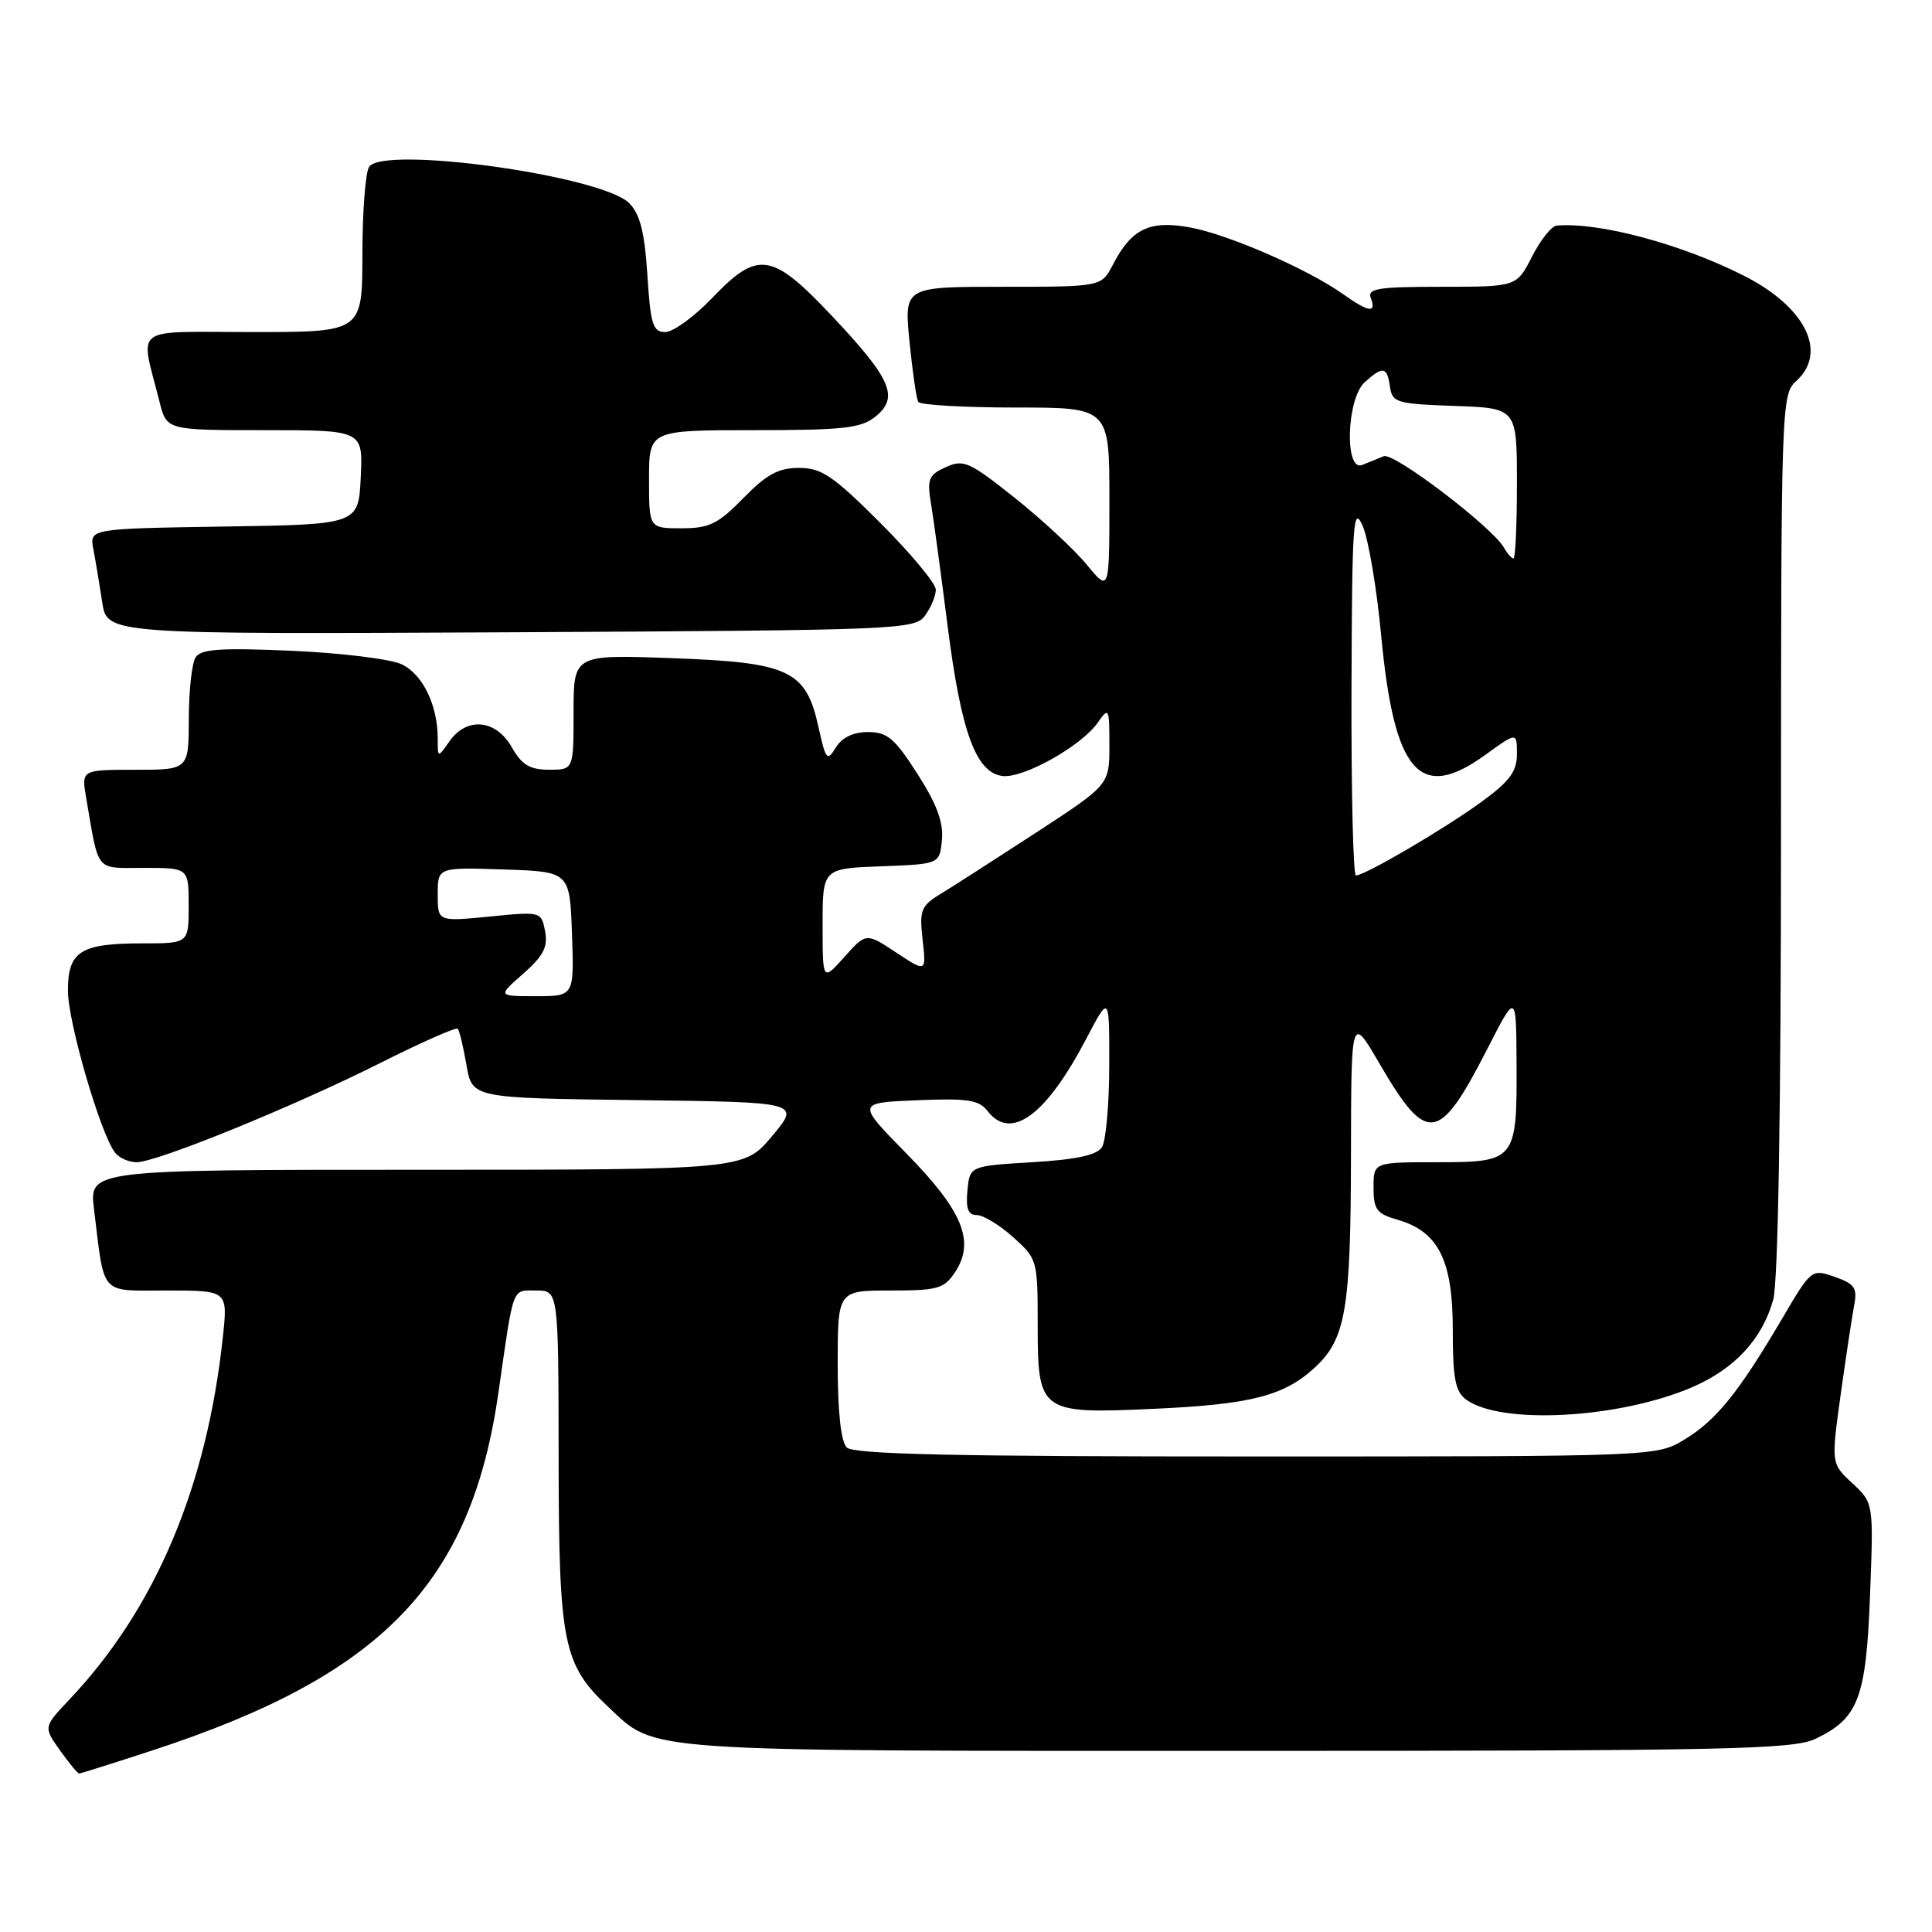 <?xml version="1.0" encoding="UTF-8" standalone="no"?>
<!DOCTYPE svg PUBLIC "-//W3C//DTD SVG 1.1//EN" "http://www.w3.org/Graphics/SVG/1.1/DTD/svg11.dtd" >
<svg xmlns="http://www.w3.org/2000/svg" xmlns:xlink="http://www.w3.org/1999/xlink" version="1.1" viewBox="0 0 256 256">
 <g >
 <path fill="currentColor"
d=" M 20.16 231.95 C 50.65 221.99 62.43 209.80 66.05 184.50 C 68.10 170.17 67.79 171.00 71.05 171.00 C 74.00 171.00 74.00 171.00 74.02 193.25 C 74.05 217.77 74.60 220.55 80.62 226.20 C 87.02 232.20 84.16 232.00 164.07 232.00 C 228.77 232.00 237.58 231.82 240.54 230.41 C 246.25 227.71 247.27 225.03 247.79 211.36 C 248.26 199.15 248.26 199.15 245.45 196.54 C 242.63 193.93 242.63 193.93 243.91 184.71 C 244.62 179.65 245.42 174.32 245.70 172.88 C 246.12 170.66 245.73 170.10 243.11 169.19 C 240.04 168.12 240.00 168.15 236.09 174.81 C 230.37 184.53 227.39 188.21 223.21 190.74 C 219.50 192.99 219.50 192.99 166.45 192.99 C 126.52 193.00 113.10 192.70 112.20 191.80 C 111.43 191.03 111.00 187.09 111.00 180.80 C 111.00 171.00 111.00 171.00 117.98 171.00 C 124.28 171.00 125.11 170.76 126.57 168.54 C 129.22 164.48 127.57 160.46 120.13 152.87 C 113.50 146.12 113.50 146.12 121.50 145.79 C 128.23 145.51 129.72 145.74 130.87 147.23 C 133.96 151.22 138.61 147.81 143.93 137.65 C 147.00 131.80 147.00 131.80 146.98 141.15 C 146.98 146.29 146.54 151.18 146.02 152.00 C 145.36 153.06 142.65 153.65 136.79 154.00 C 128.50 154.50 128.50 154.50 128.19 157.75 C 127.96 160.15 128.28 161.00 129.42 161.00 C 130.27 161.00 132.44 162.31 134.23 163.92 C 137.45 166.79 137.50 166.98 137.50 175.50 C 137.50 187.18 137.76 187.37 153.00 186.67 C 165.79 186.09 170.19 184.95 174.26 181.17 C 178.32 177.40 178.99 173.44 179.01 153.00 C 179.04 134.50 179.04 134.50 182.77 140.90 C 189.08 151.72 190.66 151.51 197.04 139.06 C 200.90 131.50 200.90 131.50 200.95 140.82 C 201.02 153.78 200.85 154.00 190.46 154.00 C 182.00 154.00 182.00 154.00 182.00 157.36 C 182.00 160.26 182.42 160.83 185.15 161.61 C 190.59 163.17 192.50 166.96 192.50 176.15 C 192.50 182.65 192.83 184.40 194.27 185.45 C 198.88 188.83 214.54 187.97 224.20 183.82 C 229.85 181.39 233.50 177.45 234.96 172.22 C 235.61 169.86 235.99 147.28 235.99 110.40 C 236.00 53.58 236.04 52.27 238.00 50.50 C 242.23 46.68 239.25 40.68 231.07 36.53 C 222.78 32.33 211.87 29.41 206.27 29.89 C 205.59 29.95 204.12 31.80 203.00 34.00 C 200.96 38.00 200.96 38.00 191.01 38.00 C 182.58 38.00 181.15 38.23 181.64 39.50 C 182.42 41.54 181.35 41.38 177.97 38.98 C 173.37 35.70 162.82 31.09 157.76 30.15 C 152.35 29.14 149.94 30.29 147.47 35.06 C 145.95 38.00 145.95 38.00 132.87 38.00 C 119.80 38.00 119.80 38.00 120.51 45.25 C 120.91 49.24 121.43 52.84 121.67 53.25 C 121.92 53.66 127.72 54.00 134.56 54.00 C 147.00 54.00 147.00 54.00 147.00 66.23 C 147.00 78.46 147.00 78.46 143.99 74.81 C 142.34 72.80 138.04 68.82 134.44 65.95 C 128.43 61.17 127.67 60.83 125.32 61.90 C 123.03 62.94 122.82 63.48 123.37 66.79 C 123.71 68.83 124.70 76.12 125.57 83.00 C 127.35 96.97 129.30 102.33 132.79 102.82 C 135.50 103.21 143.27 98.88 145.45 95.76 C 146.93 93.65 147.00 93.78 147.00 98.77 C 147.00 103.99 147.00 103.99 137.25 110.35 C 131.89 113.84 126.21 117.49 124.63 118.45 C 122.03 120.04 121.81 120.60 122.25 124.53 C 122.74 128.85 122.74 128.85 118.75 126.22 C 114.77 123.58 114.77 123.58 111.88 126.81 C 109.00 130.03 109.00 130.03 109.00 122.56 C 109.00 115.08 109.00 115.08 116.75 114.79 C 124.50 114.50 124.50 114.50 124.81 111.30 C 125.03 108.98 124.14 106.55 121.57 102.55 C 118.56 97.84 117.57 97.00 115.02 97.00 C 113.07 97.00 111.57 97.72 110.76 99.04 C 109.60 100.92 109.42 100.72 108.46 96.37 C 106.80 88.80 104.61 87.77 89.04 87.21 C 76.00 86.73 76.00 86.73 76.00 94.37 C 76.00 102.00 76.00 102.00 72.75 101.99 C 70.19 101.99 69.14 101.35 67.80 98.99 C 65.71 95.32 61.84 94.96 59.56 98.22 C 58.00 100.45 58.00 100.45 58.00 97.87 C 58.00 93.43 56.00 89.32 53.20 88.01 C 51.72 87.32 45.17 86.52 38.65 86.23 C 29.19 85.82 26.61 86.00 25.91 87.11 C 25.43 87.87 25.02 91.54 25.02 95.25 C 25.00 102.00 25.00 102.00 17.89 102.00 C 10.78 102.00 10.78 102.00 11.42 105.75 C 13.15 115.75 12.52 115.00 19.08 115.00 C 25.00 115.00 25.00 115.00 25.00 120.00 C 25.00 125.00 25.00 125.00 18.93 125.00 C 10.64 125.00 9.00 126.04 9.00 131.28 C 9.00 135.44 13.34 150.33 15.26 152.75 C 15.80 153.44 17.08 154.00 18.10 154.00 C 20.79 154.00 38.88 146.63 50.37 140.86 C 55.80 138.13 60.42 136.09 60.65 136.31 C 60.87 136.54 61.39 138.70 61.81 141.11 C 62.55 145.50 62.55 145.50 84.31 145.77 C 106.07 146.04 106.07 146.04 102.32 150.52 C 98.58 155.00 98.58 155.00 55.19 155.00 C 11.81 155.00 11.81 155.00 12.46 160.25 C 13.89 171.87 13.10 171.00 22.18 171.00 C 30.20 171.00 30.20 171.00 29.52 177.25 C 27.39 197.06 20.55 213.20 9.22 225.17 C 5.75 228.84 5.75 228.84 7.94 231.92 C 9.15 233.61 10.29 235.00 10.48 235.00 C 10.67 235.00 15.02 233.63 20.16 231.95 Z  M 122.58 81.56 C 123.36 80.49 124.00 78.95 124.00 78.13 C 124.00 77.31 120.70 73.35 116.68 69.32 C 110.39 63.04 108.86 62.00 105.88 62.00 C 103.14 62.00 101.58 62.85 98.50 66.00 C 95.14 69.44 93.99 70.00 90.30 70.00 C 86.00 70.00 86.00 70.00 86.00 63.50 C 86.00 57.00 86.00 57.00 99.89 57.00 C 111.81 57.00 114.10 56.74 116.02 55.19 C 119.16 52.64 118.11 50.22 110.29 41.92 C 102.25 33.40 100.45 33.13 94.35 39.50 C 91.97 41.98 89.19 44.00 88.15 44.00 C 86.51 44.00 86.20 43.01 85.78 36.42 C 85.41 30.72 84.81 28.37 83.36 26.91 C 79.72 23.27 50.73 19.24 48.90 22.12 C 48.42 22.88 48.02 28.11 48.02 33.75 C 48.00 44.00 48.00 44.00 33.48 44.00 C 17.16 44.00 18.56 42.95 21.14 53.25 C 22.08 57.00 22.08 57.00 35.09 57.00 C 48.10 57.00 48.10 57.00 47.80 63.25 C 47.50 69.50 47.50 69.50 29.68 69.77 C 11.85 70.05 11.85 70.05 12.37 72.77 C 12.66 74.27 13.18 77.42 13.54 79.78 C 14.18 84.05 14.18 84.05 67.67 83.78 C 119.30 83.51 121.21 83.43 122.58 81.56 Z  M 69.33 129.02 C 72.01 126.66 72.62 125.48 72.23 123.40 C 71.72 120.78 71.69 120.77 64.86 121.45 C 58.00 122.12 58.00 122.12 58.00 118.52 C 58.00 114.92 58.00 114.92 66.75 115.21 C 75.50 115.50 75.50 115.50 75.79 123.75 C 76.08 132.00 76.08 132.00 71.01 132.00 C 65.93 132.00 65.93 132.00 69.33 129.02 Z  M 179.08 91.25 C 179.15 69.19 179.31 66.85 180.56 69.68 C 181.32 71.43 182.43 77.96 183.01 84.18 C 184.73 102.43 188.11 106.32 196.79 100.04 C 201.00 96.99 201.00 96.99 201.00 99.91 C 201.00 102.24 200.04 103.53 196.25 106.29 C 191.36 109.85 180.86 116.00 179.67 116.00 C 179.30 116.00 179.04 104.86 179.08 91.25 Z  M 199.30 72.59 C 197.74 69.84 184.69 59.90 183.35 60.45 C 182.61 60.75 181.32 61.27 180.50 61.61 C 178.13 62.57 178.42 52.84 180.83 50.65 C 183.25 48.47 183.80 48.56 184.18 51.25 C 184.48 53.35 185.06 53.52 192.75 53.79 C 201.00 54.08 201.00 54.08 201.00 64.04 C 201.00 69.52 200.80 74.00 200.55 74.00 C 200.30 74.00 199.74 73.37 199.30 72.59 Z "/>
</g>
</svg>